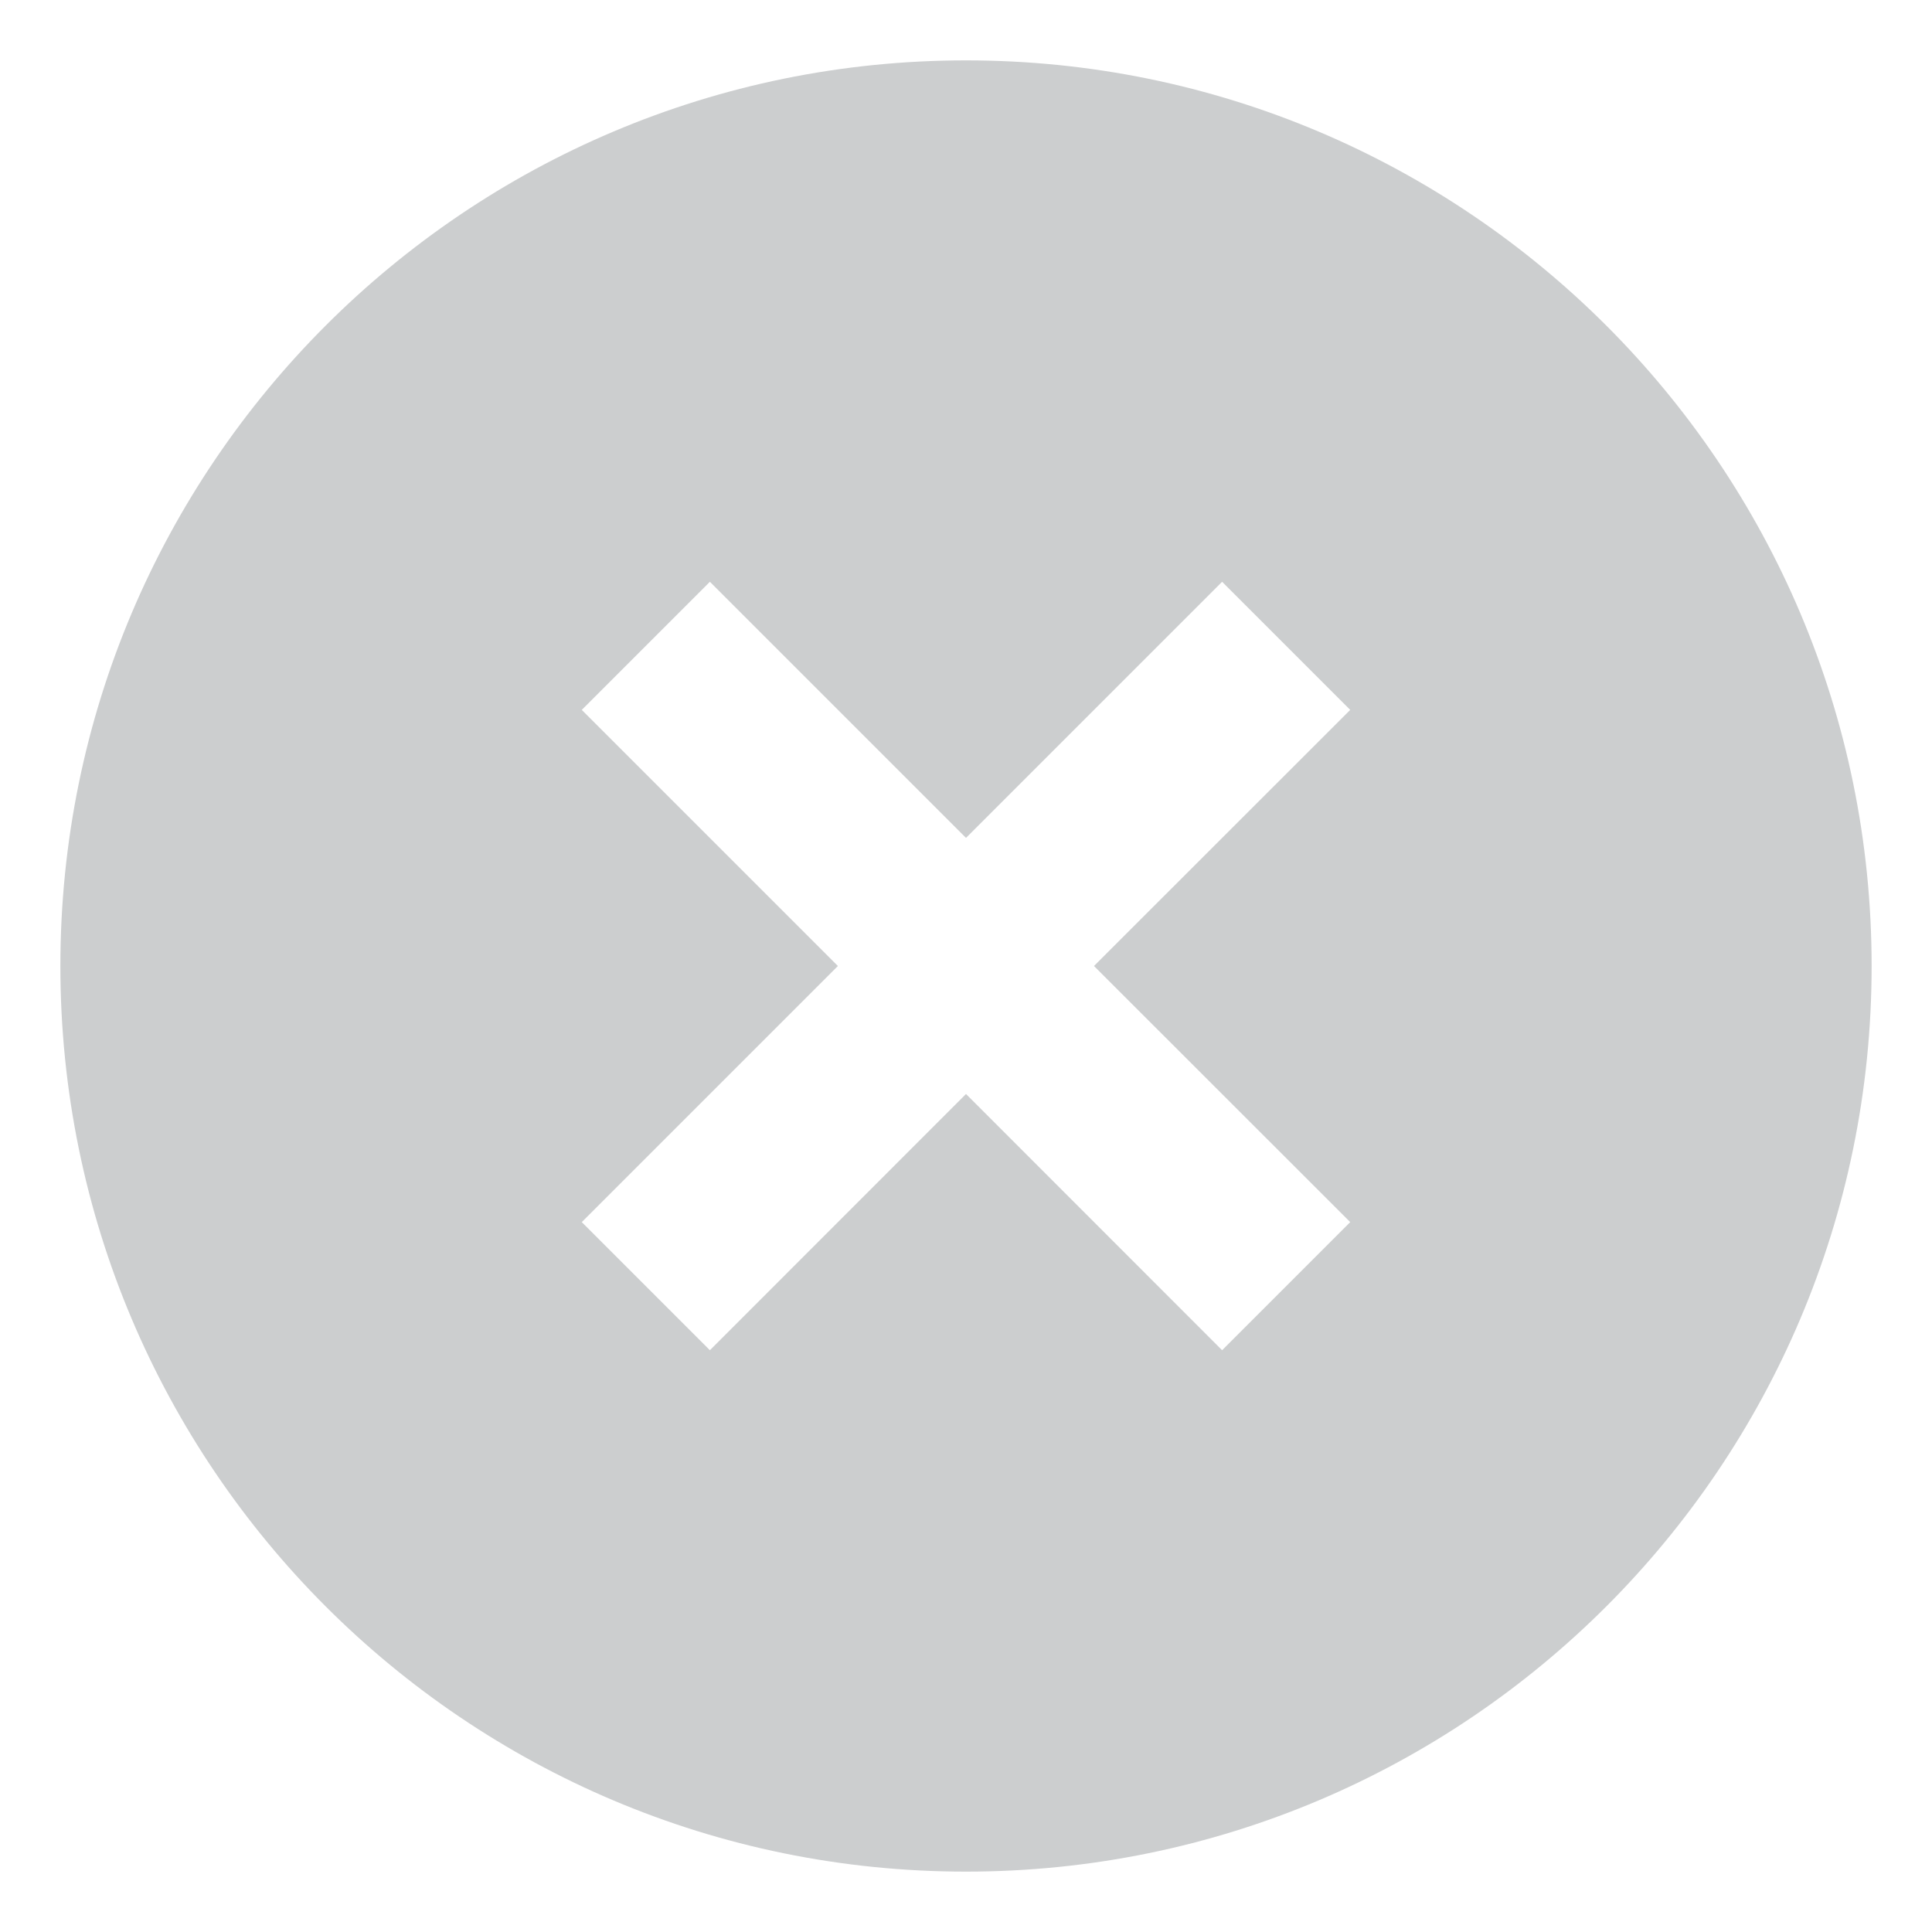 <svg width="16" height="16" viewBox="0 0 16 16" fill="none" xmlns="http://www.w3.org/2000/svg">
<path d="M8 15.5C3.858 15.5 0.5 12.142 0.5 8C0.5 3.858 3.858 0.5 8 0.5C12.142 0.5 15.5 3.858 15.5 8C15.5 12.142 12.142 15.5 8 15.5ZM8 6.939L5.879 4.818L4.818 5.879L6.939 8L4.818 10.121L5.879 11.182L8 9.06L10.121 11.182L11.182 10.121L9.06 8L11.182 5.879L10.121 4.818L8 6.939Z" fill="#CCCECF"/>
</svg>
